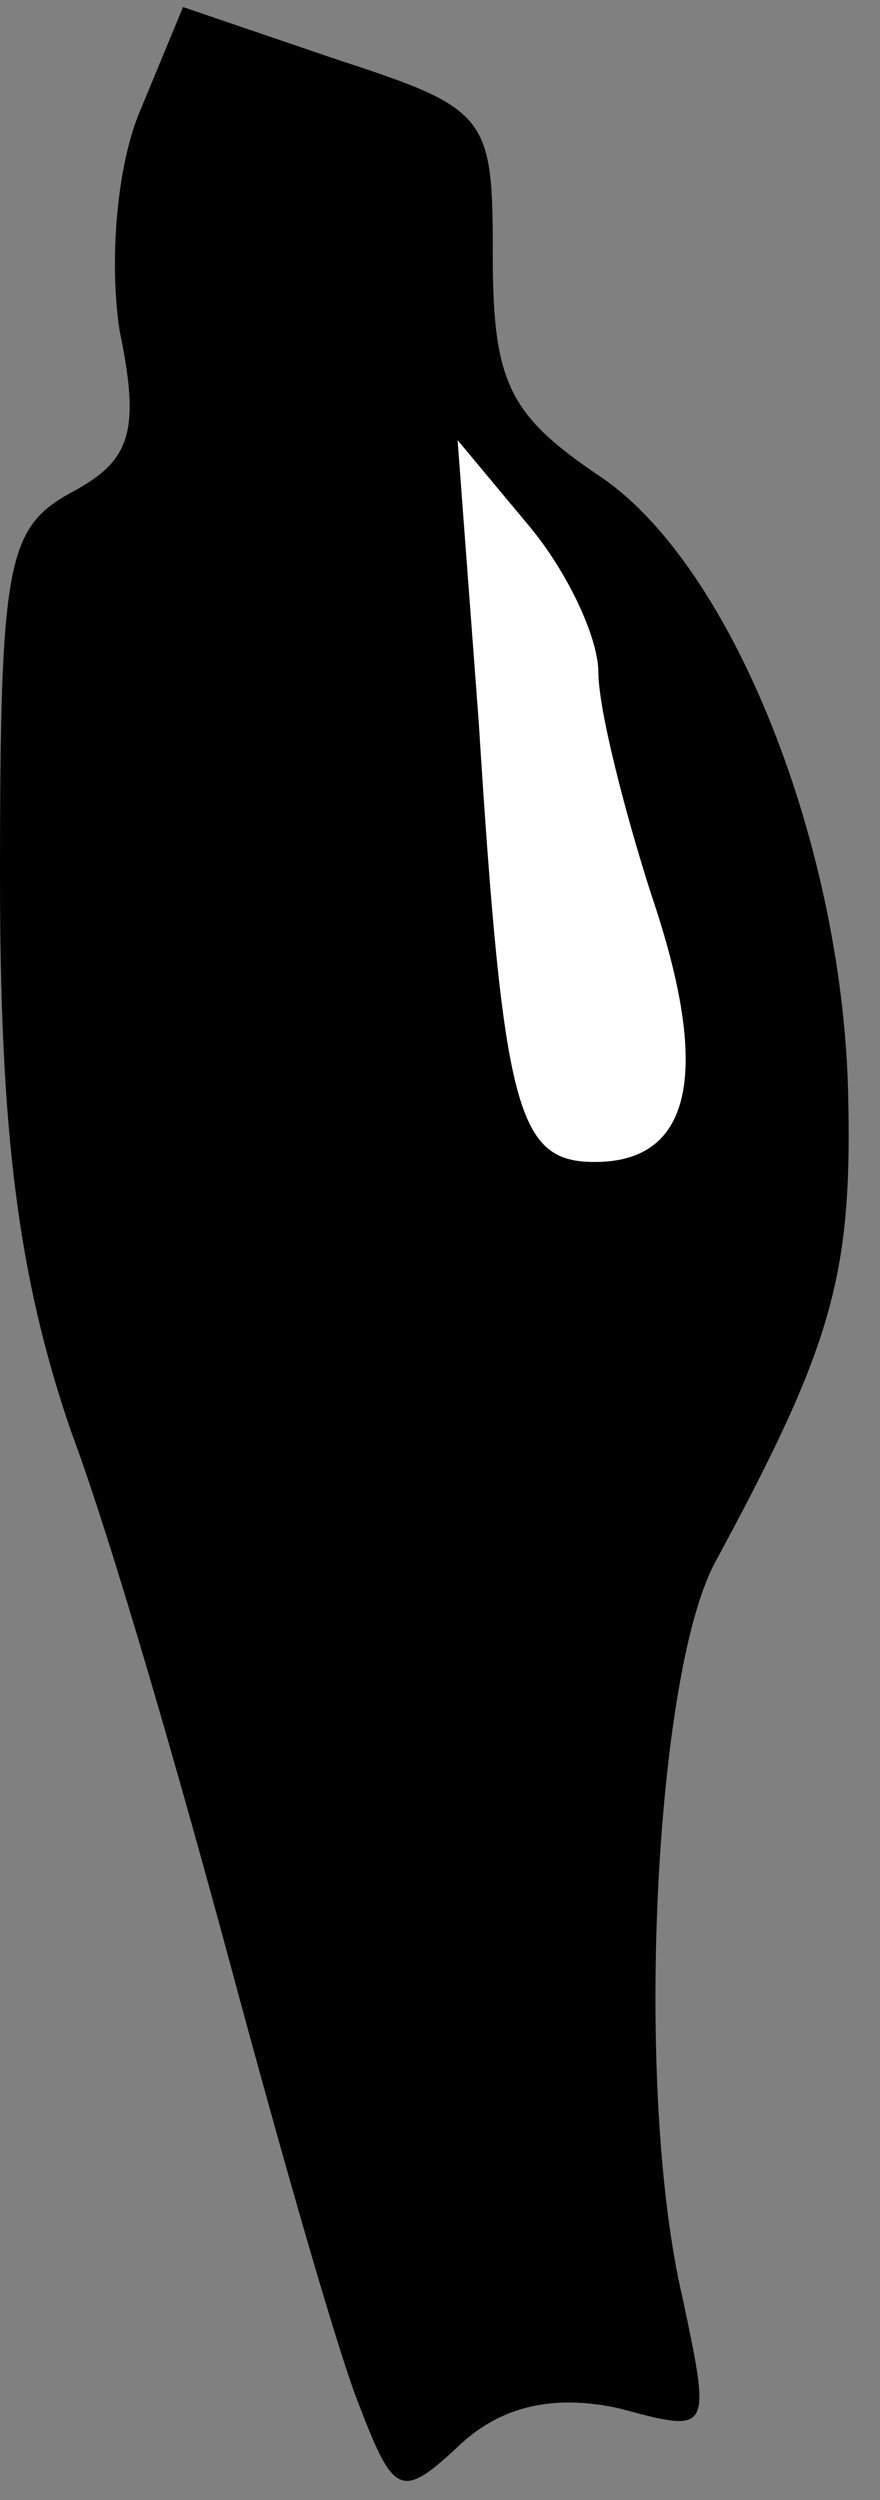 <?xml version="1.0" standalone="no"?>
<!DOCTYPE svg PUBLIC "-//W3C//DTD SVG 20010904//EN"
 "http://www.w3.org/TR/2001/REC-SVG-20010904/DTD/svg10.dtd">
<svg version="1.0" xmlns="http://www.w3.org/2000/svg"
 width="25pt" height="71pt" viewBox="0 0 25 71"
 preserveAspectRatio="xMidYMid meet">
<rect x="0" y="0" width="25" height="71" fill="#808080" stroke="none"/>
<g transform="translate(0,71) scale(0.1,-0.1)"
fill="#000000" stroke="none">
<path fill="#000000" stroke="none" d="M40 679 c-7 -16 -9 -44 -6 -63 6 -29 3
-37 -14 -46 -18 -10 -20 -20 -20 -109 0 -72 5 -113 20 -157 12 -32 32 -102 46
-154 14 -52 30 -108 36 -123 10 -26 12 -27 29 -11 12 11 27 14 45 10 26 -7 26
-7 18 31 -14 59 -8 177 9 209 33 61 39 81 38 131 -1 72 -33 153 -71 178 -25
17 -30 26 -30 62 0 40 -1 42 -44 56 l-44 15 -12 -29z"/>
<path fill="#ffffff" stroke="none" d="M170 519 c0 -10 7 -38 15 -63 17 -50
12 -76 -16 -76 -22 0 -26 14 -33 125 l-6 80 20 -24 c11 -13 20 -32 20 -42z"/>
</g>
</svg>

